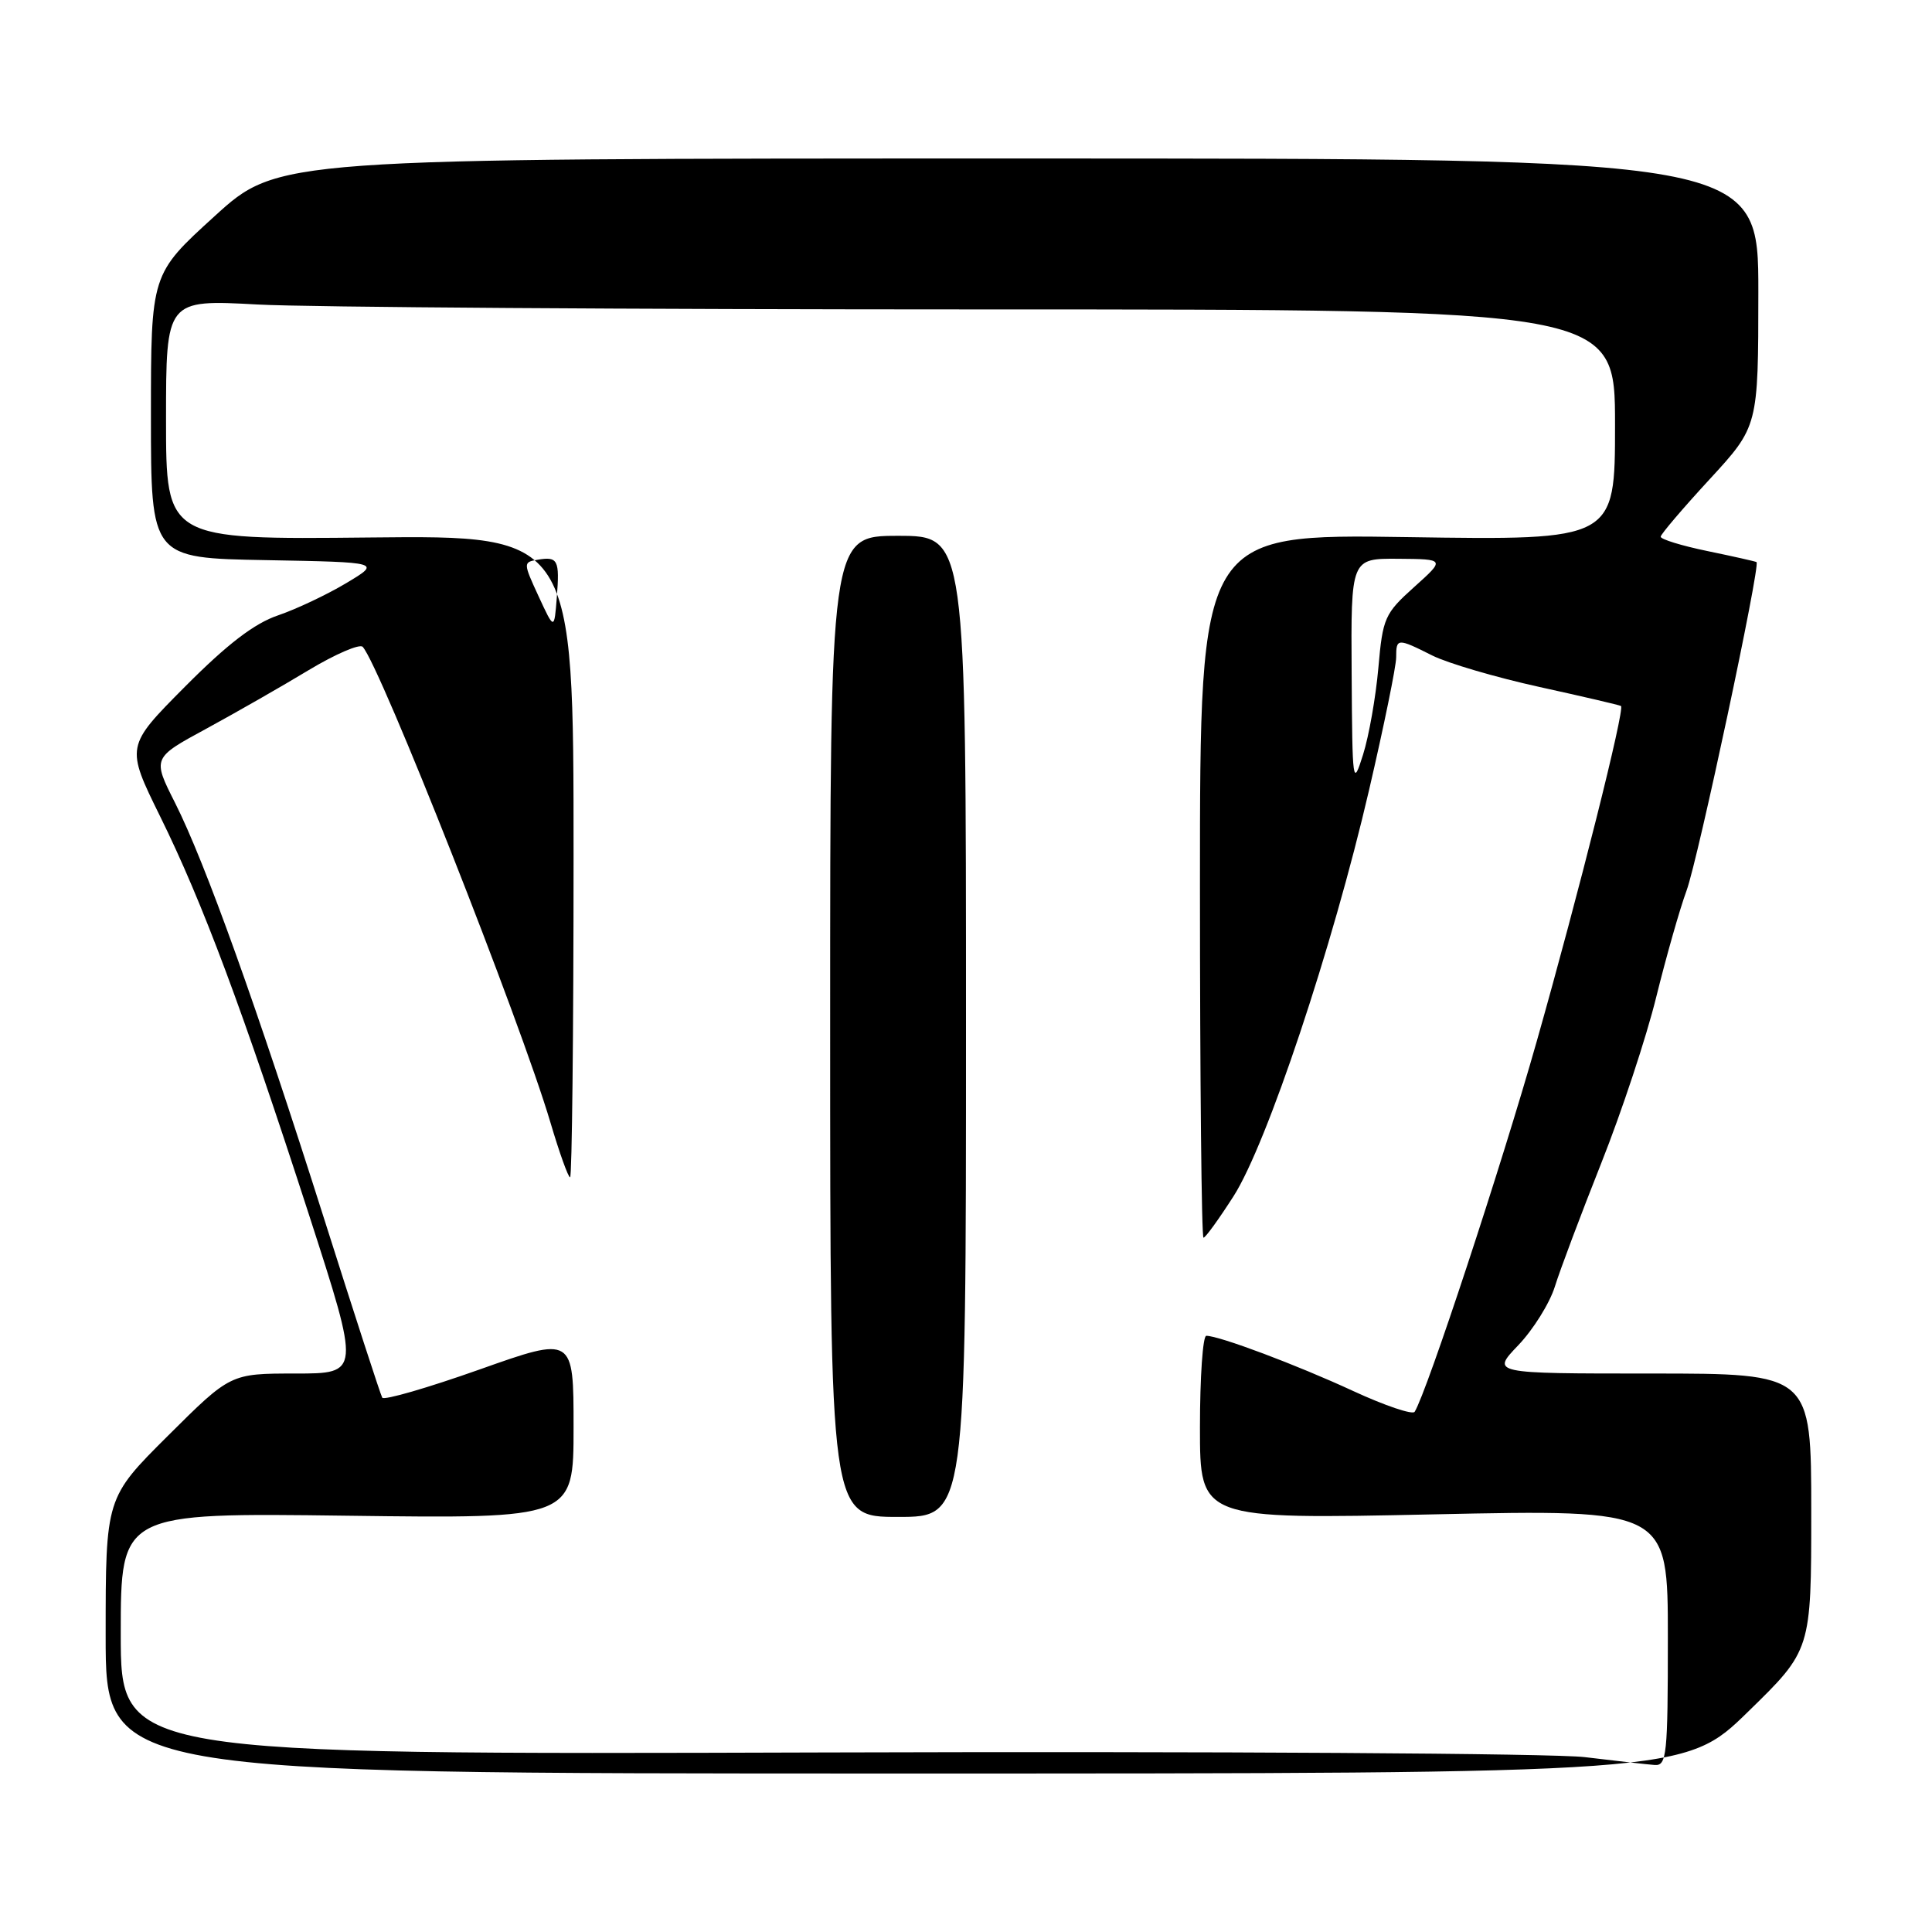 <?xml version="1.0" encoding="UTF-8" standalone="no"?>
<!DOCTYPE svg PUBLIC "-//W3C//DTD SVG 1.1//EN" "http://www.w3.org/Graphics/SVG/1.1/DTD/svg11.dtd" >
<svg xmlns="http://www.w3.org/2000/svg" xmlns:xlink="http://www.w3.org/1999/xlink" version="1.1" viewBox="0 0 256 256">
 <g >
 <path fill="currentColor"
d=" M 231.62 226.82 C 240.00 218.65 240.00 218.65 240.00 200.32 C 240.00 182.00 240.00 182.00 218.80 182.00 C 197.59 182.00 197.59 182.00 201.18 178.25 C 203.15 176.19 205.33 172.70 206.02 170.50 C 206.70 168.30 209.48 160.92 212.18 154.11 C 214.89 147.30 218.16 137.40 219.46 132.11 C 220.77 126.82 222.57 120.47 223.48 118.00 C 225.01 113.83 233.30 74.88 232.75 74.48 C 232.61 74.39 229.69 73.73 226.25 73.02 C 222.81 72.31 220.02 71.45 220.05 71.11 C 220.07 70.78 222.99 67.35 226.54 63.50 C 232.98 56.50 232.98 56.50 232.99 38.75 C 233.00 21.00 233.00 21.00 134.92 21.00 C 36.83 21.00 36.83 21.00 28.42 28.66 C 20.00 36.32 20.00 36.32 20.00 55.14 C 20.00 73.95 20.00 73.95 35.25 74.22 C 50.50 74.50 50.50 74.50 45.89 77.26 C 43.35 78.78 39.28 80.71 36.84 81.54 C 33.69 82.61 30.12 85.35 24.52 90.98 C 16.65 98.90 16.65 98.90 21.23 108.20 C 26.86 119.62 32.13 133.73 40.97 161.05 C 47.74 182.00 47.74 182.00 39.14 182.00 C 30.54 182.00 30.54 182.00 22.27 190.23 C 14.00 198.46 14.00 198.46 14.00 216.73 C 14.00 235.00 14.00 235.00 118.62 235.00 C 223.24 235.00 223.24 235.00 231.62 226.82 Z  M 210.00 232.83 C 205.84 232.33 160.94 232.05 109.25 232.21 C 16.00 232.50 16.00 232.50 16.00 216.48 C 16.00 200.45 16.00 200.45 46.00 200.84 C 76.00 201.23 76.00 201.23 76.00 189.14 C 76.00 177.05 76.00 177.05 63.53 181.47 C 56.67 183.90 50.87 185.58 50.65 185.20 C 50.42 184.81 46.96 174.15 42.95 161.50 C 34.03 133.39 27.19 114.30 23.20 106.39 C 20.19 100.43 20.19 100.43 27.35 96.55 C 31.28 94.41 37.39 90.92 40.91 88.79 C 44.44 86.67 47.66 85.28 48.06 85.71 C 50.35 88.16 68.98 135.37 72.94 148.75 C 74.12 152.74 75.29 156.00 75.54 156.00 C 75.79 156.00 76.00 136.86 76.00 113.47 C 76.00 70.94 76.00 70.94 49.00 71.22 C 22.00 71.50 22.00 71.50 22.00 55.60 C 22.00 39.69 22.00 39.69 34.16 40.35 C 40.84 40.71 84.04 41.00 130.16 41.00 C 214.00 41.00 214.00 41.00 214.00 56.29 C 214.00 71.59 214.00 71.59 186.50 71.17 C 159.00 70.75 159.00 70.75 159.00 117.38 C 159.00 143.02 159.21 164.00 159.47 164.00 C 159.73 164.00 161.52 161.52 163.46 158.49 C 167.87 151.59 176.56 125.56 181.40 104.72 C 183.38 96.20 185.00 88.28 185.00 87.11 C 185.00 84.54 185.15 84.53 189.79 86.86 C 191.83 87.88 198.22 89.76 204.00 91.03 C 209.78 92.30 214.63 93.43 214.79 93.55 C 215.33 93.93 209.21 118.29 203.62 138.00 C 198.95 154.49 189.08 184.44 187.45 187.07 C 187.19 187.50 183.51 186.26 179.29 184.31 C 171.83 180.86 161.56 177.00 159.84 177.00 C 159.38 177.00 159.00 182.47 159.00 189.16 C 159.00 201.32 159.00 201.32 190.00 200.66 C 221.00 200.00 221.00 200.00 221.00 217.00 C 221.00 232.57 220.85 233.99 219.25 233.87 C 218.29 233.80 214.12 233.33 210.00 232.83 Z  M 128.00 136.00 C 128.00 71.00 128.00 71.00 119.00 71.00 C 110.00 71.00 110.00 71.00 110.00 136.00 C 110.00 201.00 110.00 201.00 119.00 201.00 C 128.00 201.00 128.00 201.00 128.00 136.00 Z  M 179.10 89.25 C 179.00 74.00 179.00 74.00 185.25 74.04 C 191.50 74.09 191.50 74.09 187.38 77.79 C 183.47 81.30 183.22 81.88 182.64 88.50 C 182.30 92.35 181.39 97.53 180.61 100.00 C 179.25 104.33 179.19 103.92 179.10 89.25 Z  M 71.36 79.00 C 69.32 74.58 69.32 74.49 71.23 74.17 C 73.93 73.71 74.17 74.19 73.78 79.15 C 73.44 83.50 73.44 83.50 71.36 79.00 Z "/>
</g>
</svg>